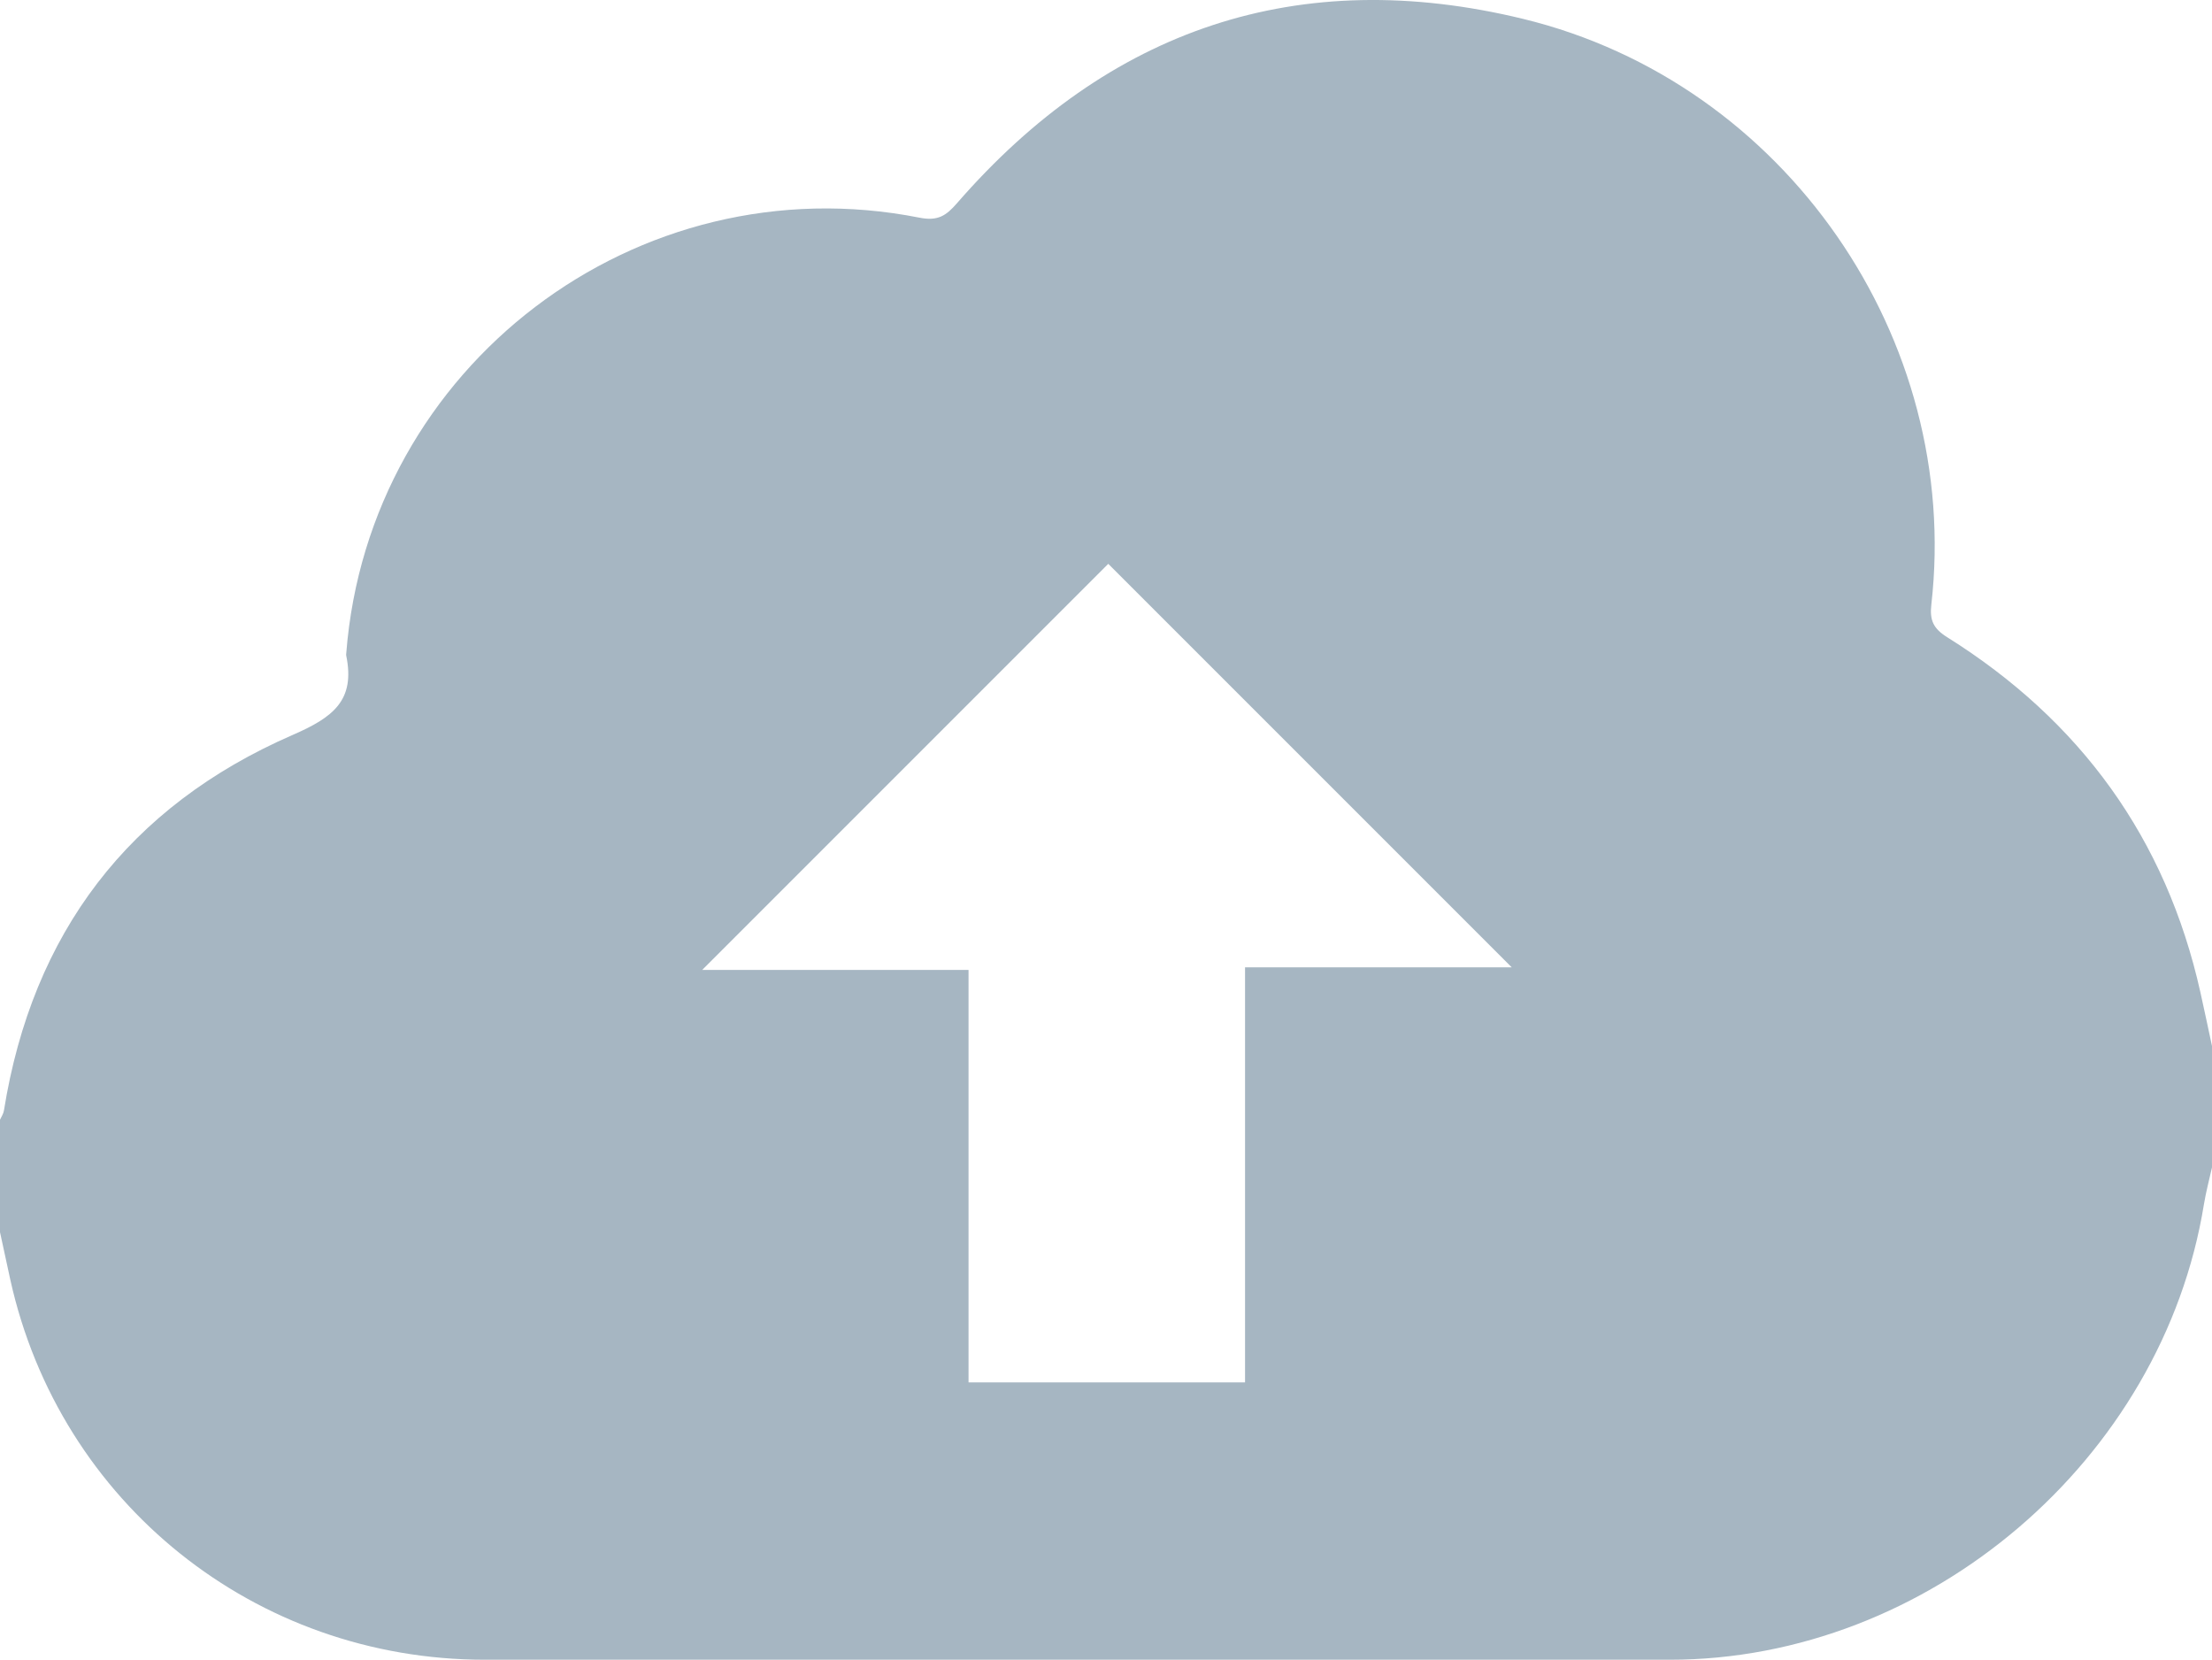 <?xml version="1.0" encoding="utf-8"?>
<!-- Generator: Adobe Illustrator 16.0.2, SVG Export Plug-In . SVG Version: 6.00 Build 0)  -->
<!DOCTYPE svg PUBLIC "-//W3C//DTD SVG 1.1//EN" "http://www.w3.org/Graphics/SVG/1.1/DTD/svg11.dtd">
<svg version="1.1" id="Layer_1" xmlns="http://www.w3.org/2000/svg" xmlns:xlink="http://www.w3.org/1999/xlink" x="0px" y="0px"
	 width="50px" height="37.517px" viewBox="0 0 50 37.517" enable-background="new 0 0 50 37.517" xml:space="preserve">
<path fill-rule="evenodd" clip-rule="evenodd" fill="#A6B6C2" d="M0,27.849c0-0.846,0-1.693,0-2.539
	c0.031-0.07,0.078-0.137,0.089-0.21c0.643-4.007,2.82-6.874,6.523-8.487c0.917-0.399,1.425-0.78,1.213-1.801
	c-0.003-0.015,0.001-0.032,0.002-0.049C8.332,8.277,14.397,3.657,20.785,4.92c0.417,0.083,0.604-0.048,0.846-0.326
	c3.431-3.946,7.72-5.401,12.798-4.167c5.93,1.442,9.909,7.232,9.227,13.238c-0.041,0.354,0.045,0.542,0.357,0.737
	c3.01,1.885,4.948,4.545,5.725,8.028c0.091,0.405,0.175,0.812,0.263,1.218c0,0.912,0,1.823,0,2.734
	c-0.062,0.279-0.137,0.555-0.183,0.836c-0.934,5.776-6.231,10.296-12.072,10.296c-8.928,0-17.857,0-26.786,0
	c-5.189,0-9.607-3.538-10.727-8.589C0.154,28.569,0.078,28.209,0,27.849z M28.143,31.245c0-3.135,0-6.231,0-9.381
	c2.068,0,4.086,0,6.028,0c-3.068-3.068-6.145-6.146-9.12-9.12c-3.039,3.039-6.117,6.117-9.179,9.179c1.941,0,3.964,0,6.021,0
	c0,3.133,0,6.217,0,9.323C23.97,31.245,26.013,31.245,28.143,31.245z"/>
</svg>

